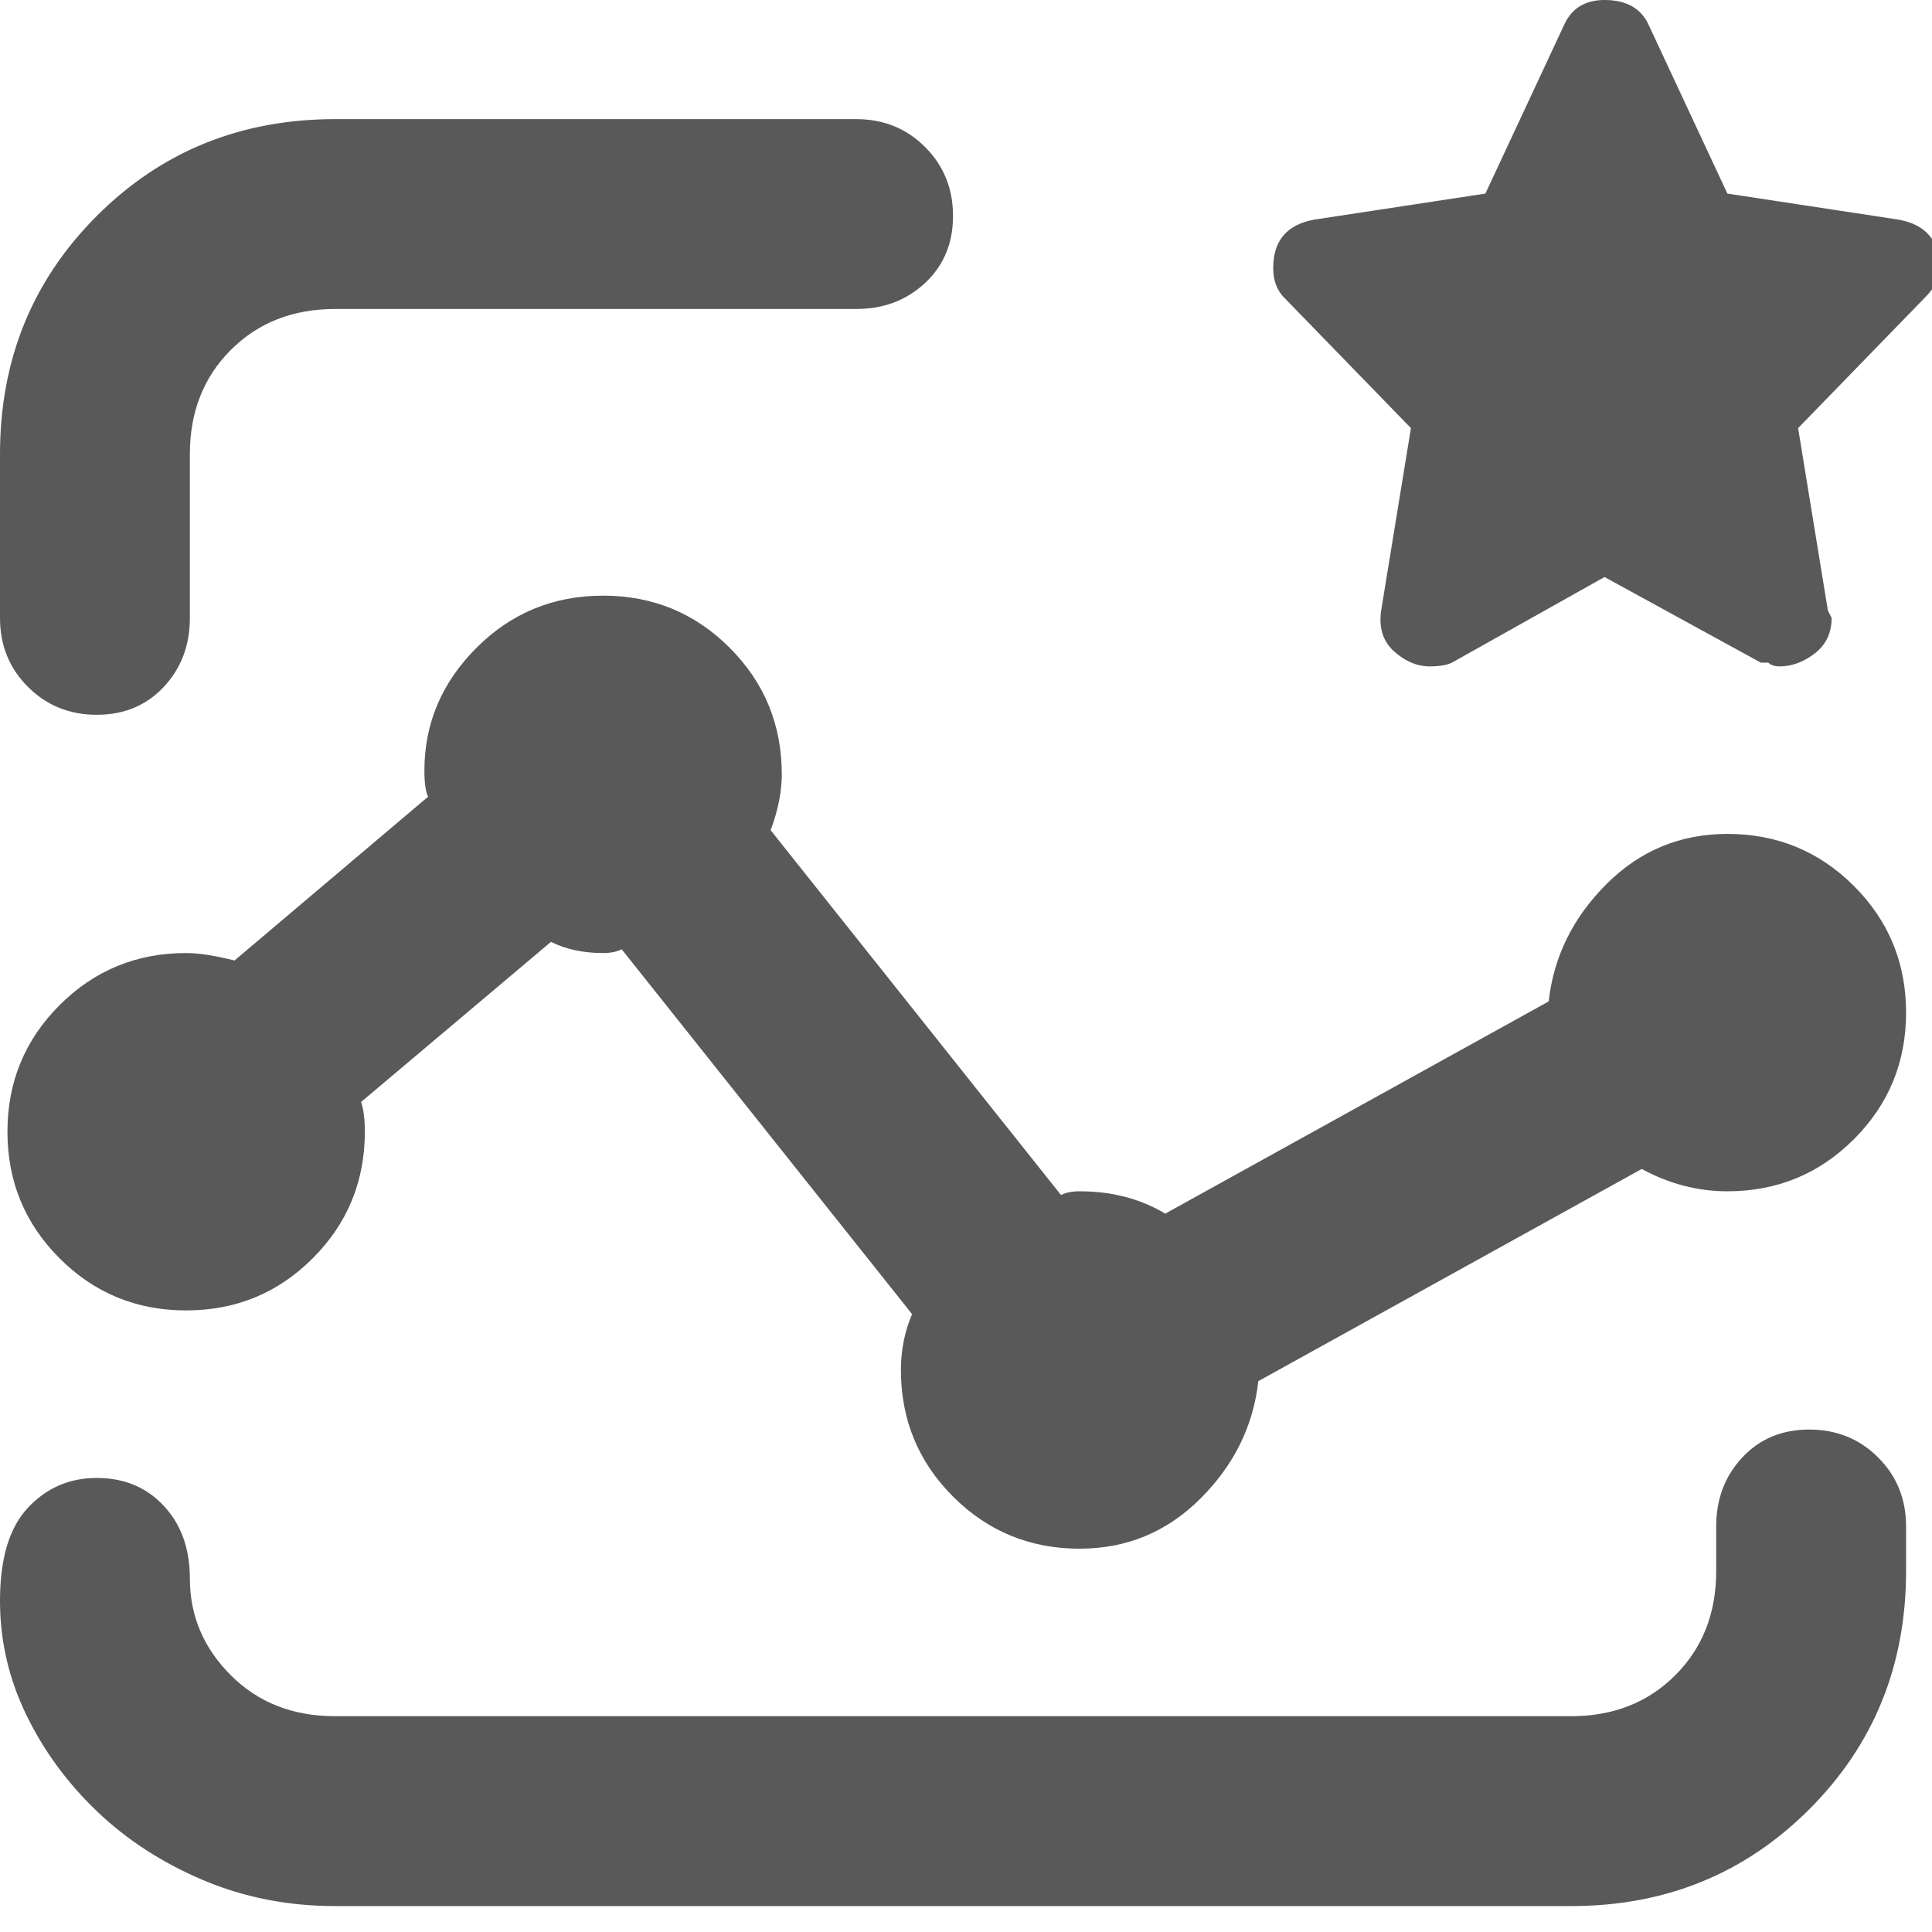 <svg xmlns="http://www.w3.org/2000/svg" version="1.1" xmlns:xlink="http://www.w3.org/1999/xlink" viewBox="0 0 510 510" preserveAspectRatio="xMidYMid">
                    <defs><style>.cls-1{fill:#595959;}</style></defs>
                    <title>opportunity</title>
                    <g id="Layer_2" data-name="Layer 2"><g id="opportunity">
                    <path class="cls-1" d="M372.453 113.013L339.04 78.618q-2.948-2.948-2.948-7.862 0-10.81 10.81-12.775l45.205-6.88L412.745 6.88Q415.693 0 423.555 0q8.844 0 11.792 6.88l20.638 44.222 45.205 6.879Q512 59.946 512 70.756q0 3.931-3.93 7.862l-33.414 34.395 7.862 48.154.983 1.965q0 5.897-4.422 9.336t-9.336 3.44q-1.966 0-2.948-.983h-1.966l-41.274-22.603-40.292 22.603q-1.965.983-5.896.983-4.914 0-9.336-3.931t-3.44-10.81zm-87.463 201.46q12.776 0 22.603 5.896l101.22-56.016q1.966-17.689 15.233-30.956t31.939-13.266q19.654 0 33.412 13.758t13.758 33.412-13.758 33.413-33.412 13.758q-11.793 0-22.603-5.896l-101.22 56.015q-1.966 17.69-15.233 30.956t-31.939 13.267q-19.654 0-33.412-13.758t-13.758-33.413q0-7.862 2.948-14.74l-76.653-96.308q-1.965.983-4.913.983-7.862 0-13.759-2.948l-50.119 42.257q.983 2.948.983 7.862 0 19.654-13.758 33.412T49.136 345.92t-33.412-13.758T1.965 298.75t13.759-33.413 33.412-13.758q4.914 0 12.776 1.965l51.101-43.24q-.982-1.965-.982-6.879 0-18.672 13.758-32.43t33.413-13.758 33.412 13.758 13.758 33.413q0 6.879-2.948 14.74l76.653 96.308q1.965-.983 4.913-.983zm192.615 62.894q10.81 0 18.18 7.37t7.37 18.18v11.793q0 37.344-25.55 62.895t-62.895 25.55H88.445q-18.671 0-34.886-6.879t-28.008-18.18-18.672-25.55T0 422.571q0-16.706 7.37-24.568t18.18-7.862 17.69 7.37 6.879 19.164q0 14.74 10.81 25.55t27.516 10.81H414.71q16.707 0 27.516-10.81t10.81-27.516v-11.793q0-10.81 6.88-18.18t17.689-7.37zM25.55 188.683q-10.81 0-18.18-7.37T0 163.133v-43.24q0-37.344 25.55-62.895t62.895-25.55h137.582q10.81 0 18.18 7.37t7.37 18.18-7.37 17.69-18.18 6.878H88.445q-16.706 0-27.516 10.81t-10.81 27.517v43.24q0 10.81-6.88 18.18t-17.688 7.37z"></path>
                    </g></g>
                    </svg>